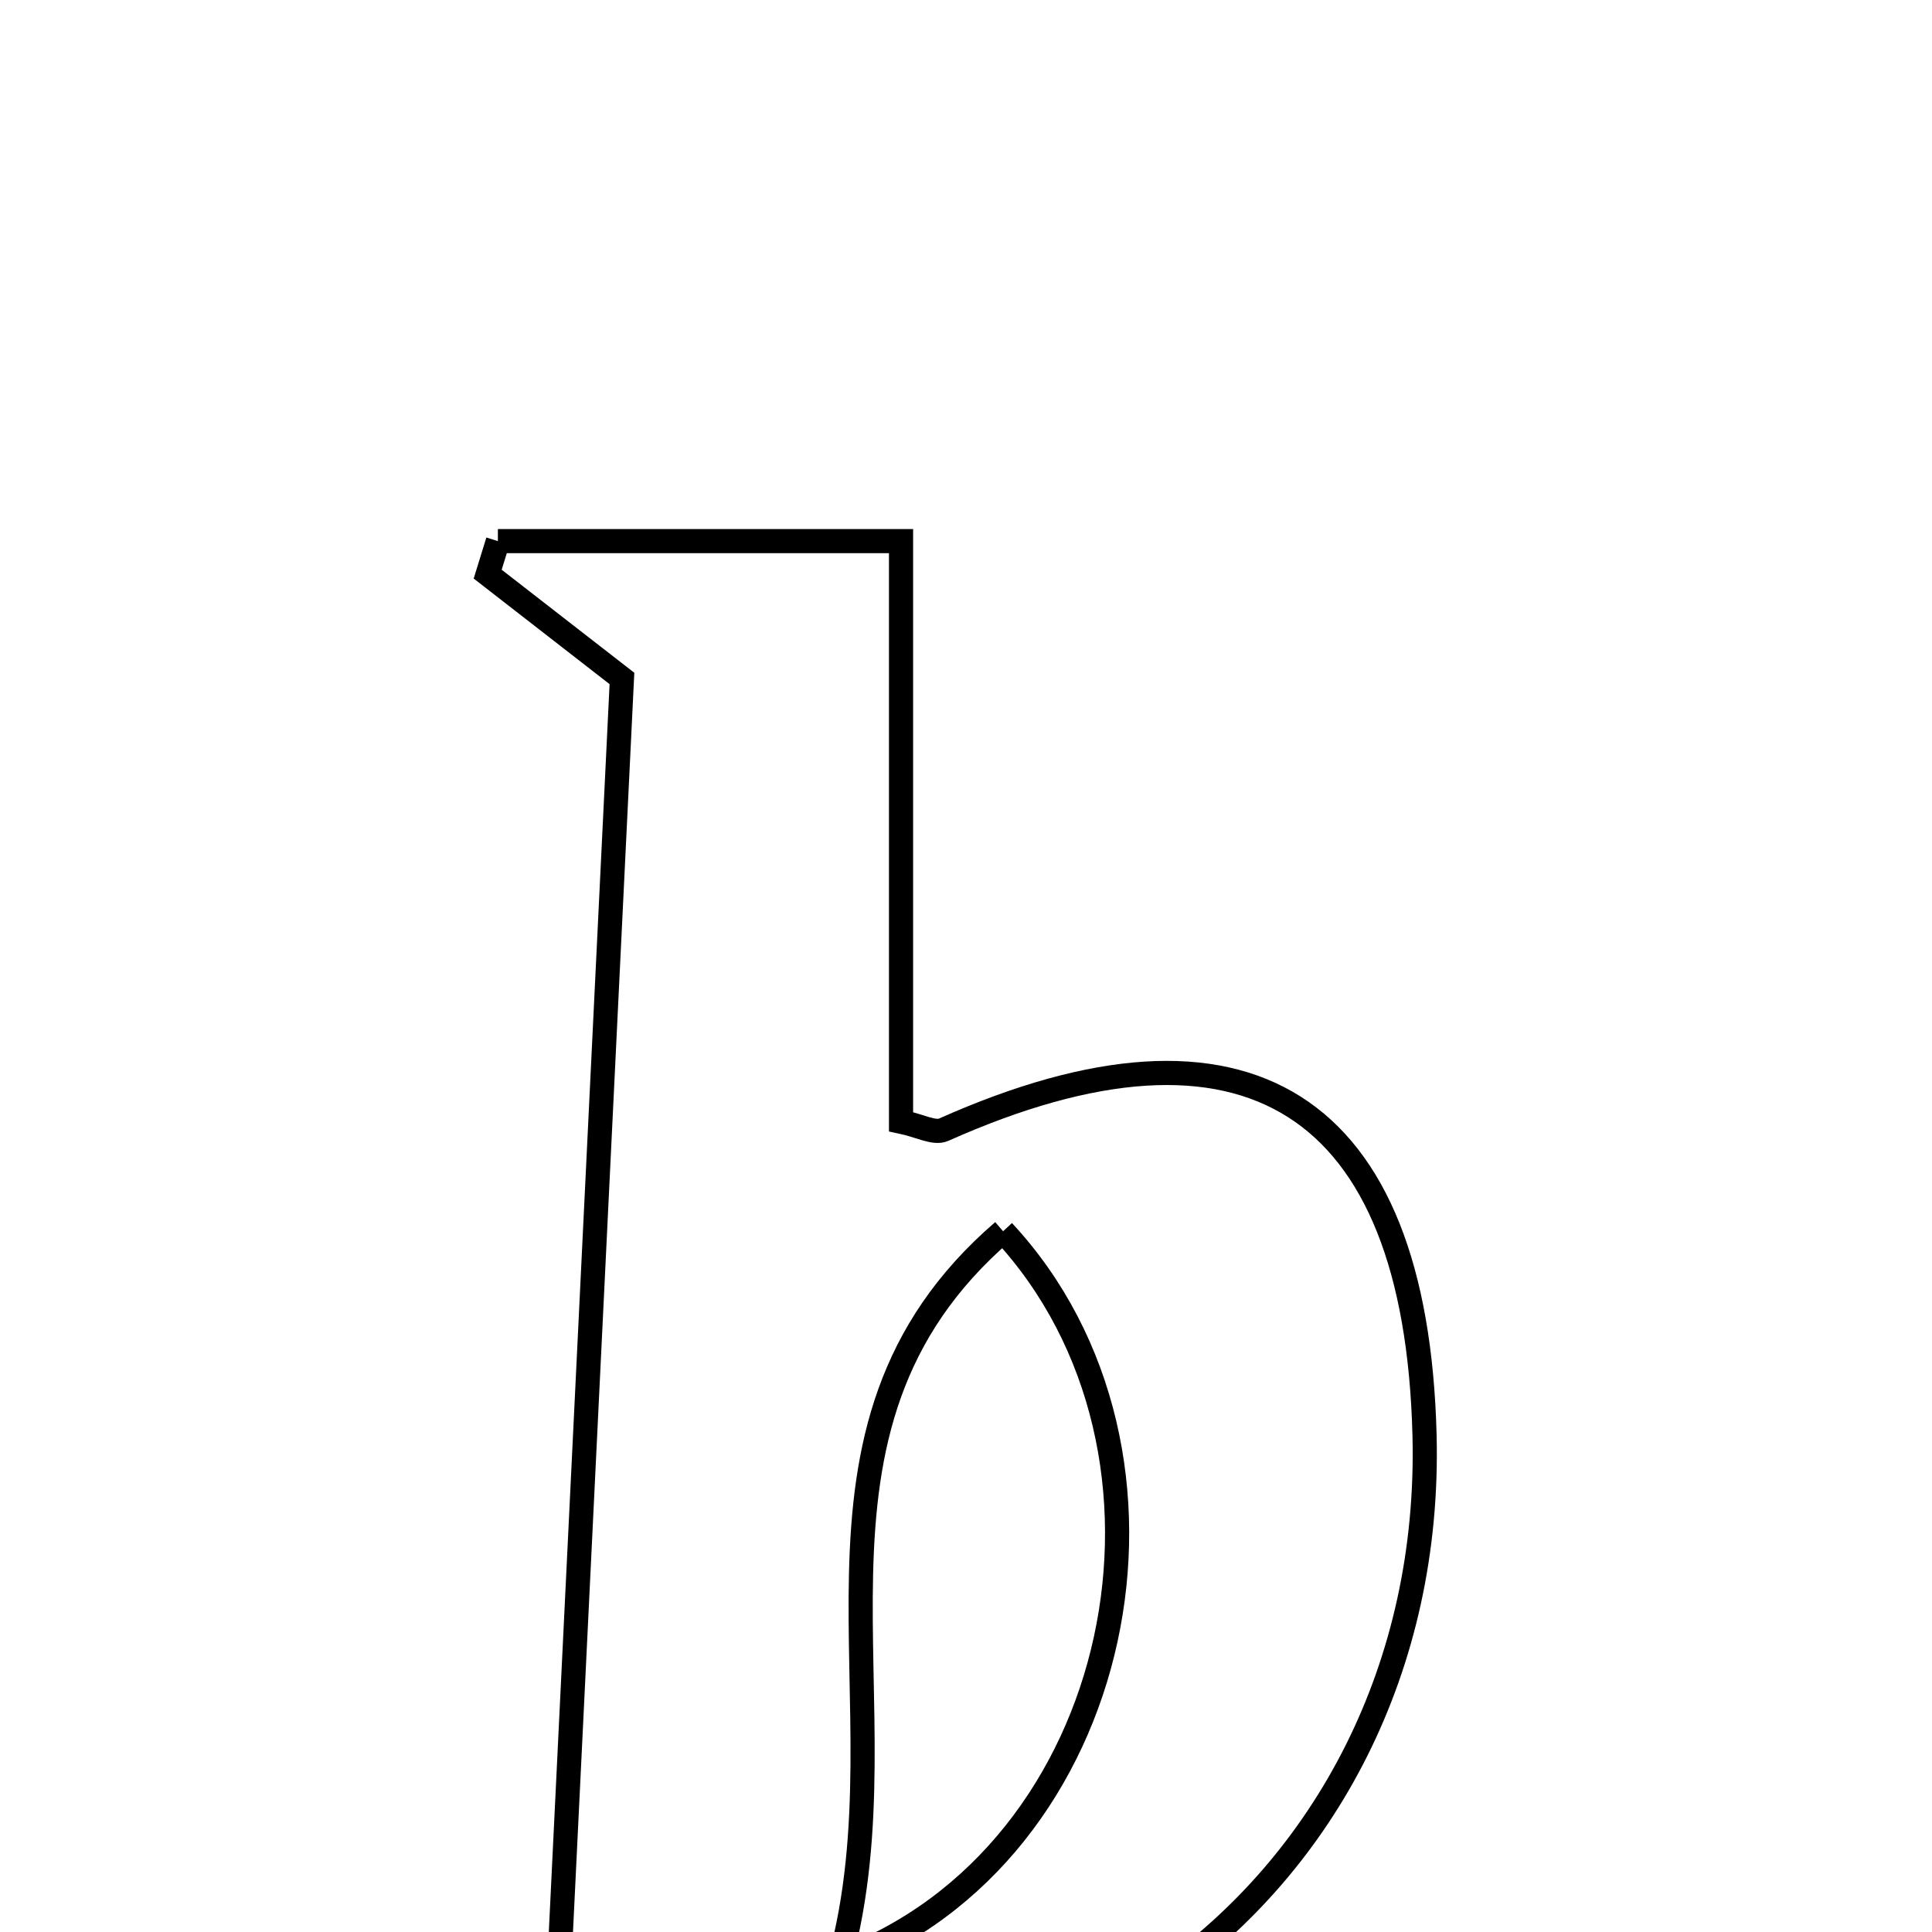 <svg xmlns="http://www.w3.org/2000/svg" viewBox="0.0 0.0 24.0 24.0" height="200px" width="200px"><path fill="none" stroke="black" stroke-width=".3" stroke-opacity="1.0"  filling="0" d="M6.185 6.722 C7.801 6.722 9.417 6.722 11.193 6.722 C11.193 9.104 11.193 11.529 11.193 13.934 C11.422 13.982 11.606 14.086 11.722 14.034 C15.481 12.357 17.589 13.69 17.696 17.823 C17.846 23.617 12.446 27.487 6.904 25.306 C7.176 19.714 7.452 14.041 7.726 8.428 C7.109 7.949 6.583 7.541 6.058 7.132 C6.1 6.995 6.142 6.859 6.185 6.722"></path>
<path fill="none" stroke="black" stroke-width=".3" stroke-opacity="1.0"  filling="0" d="M12.461 15.295 C9.581 17.775 11.311 21.133 10.432 24.36 C13.984 23.044 15.013 18.039 12.461 15.295"></path></svg>